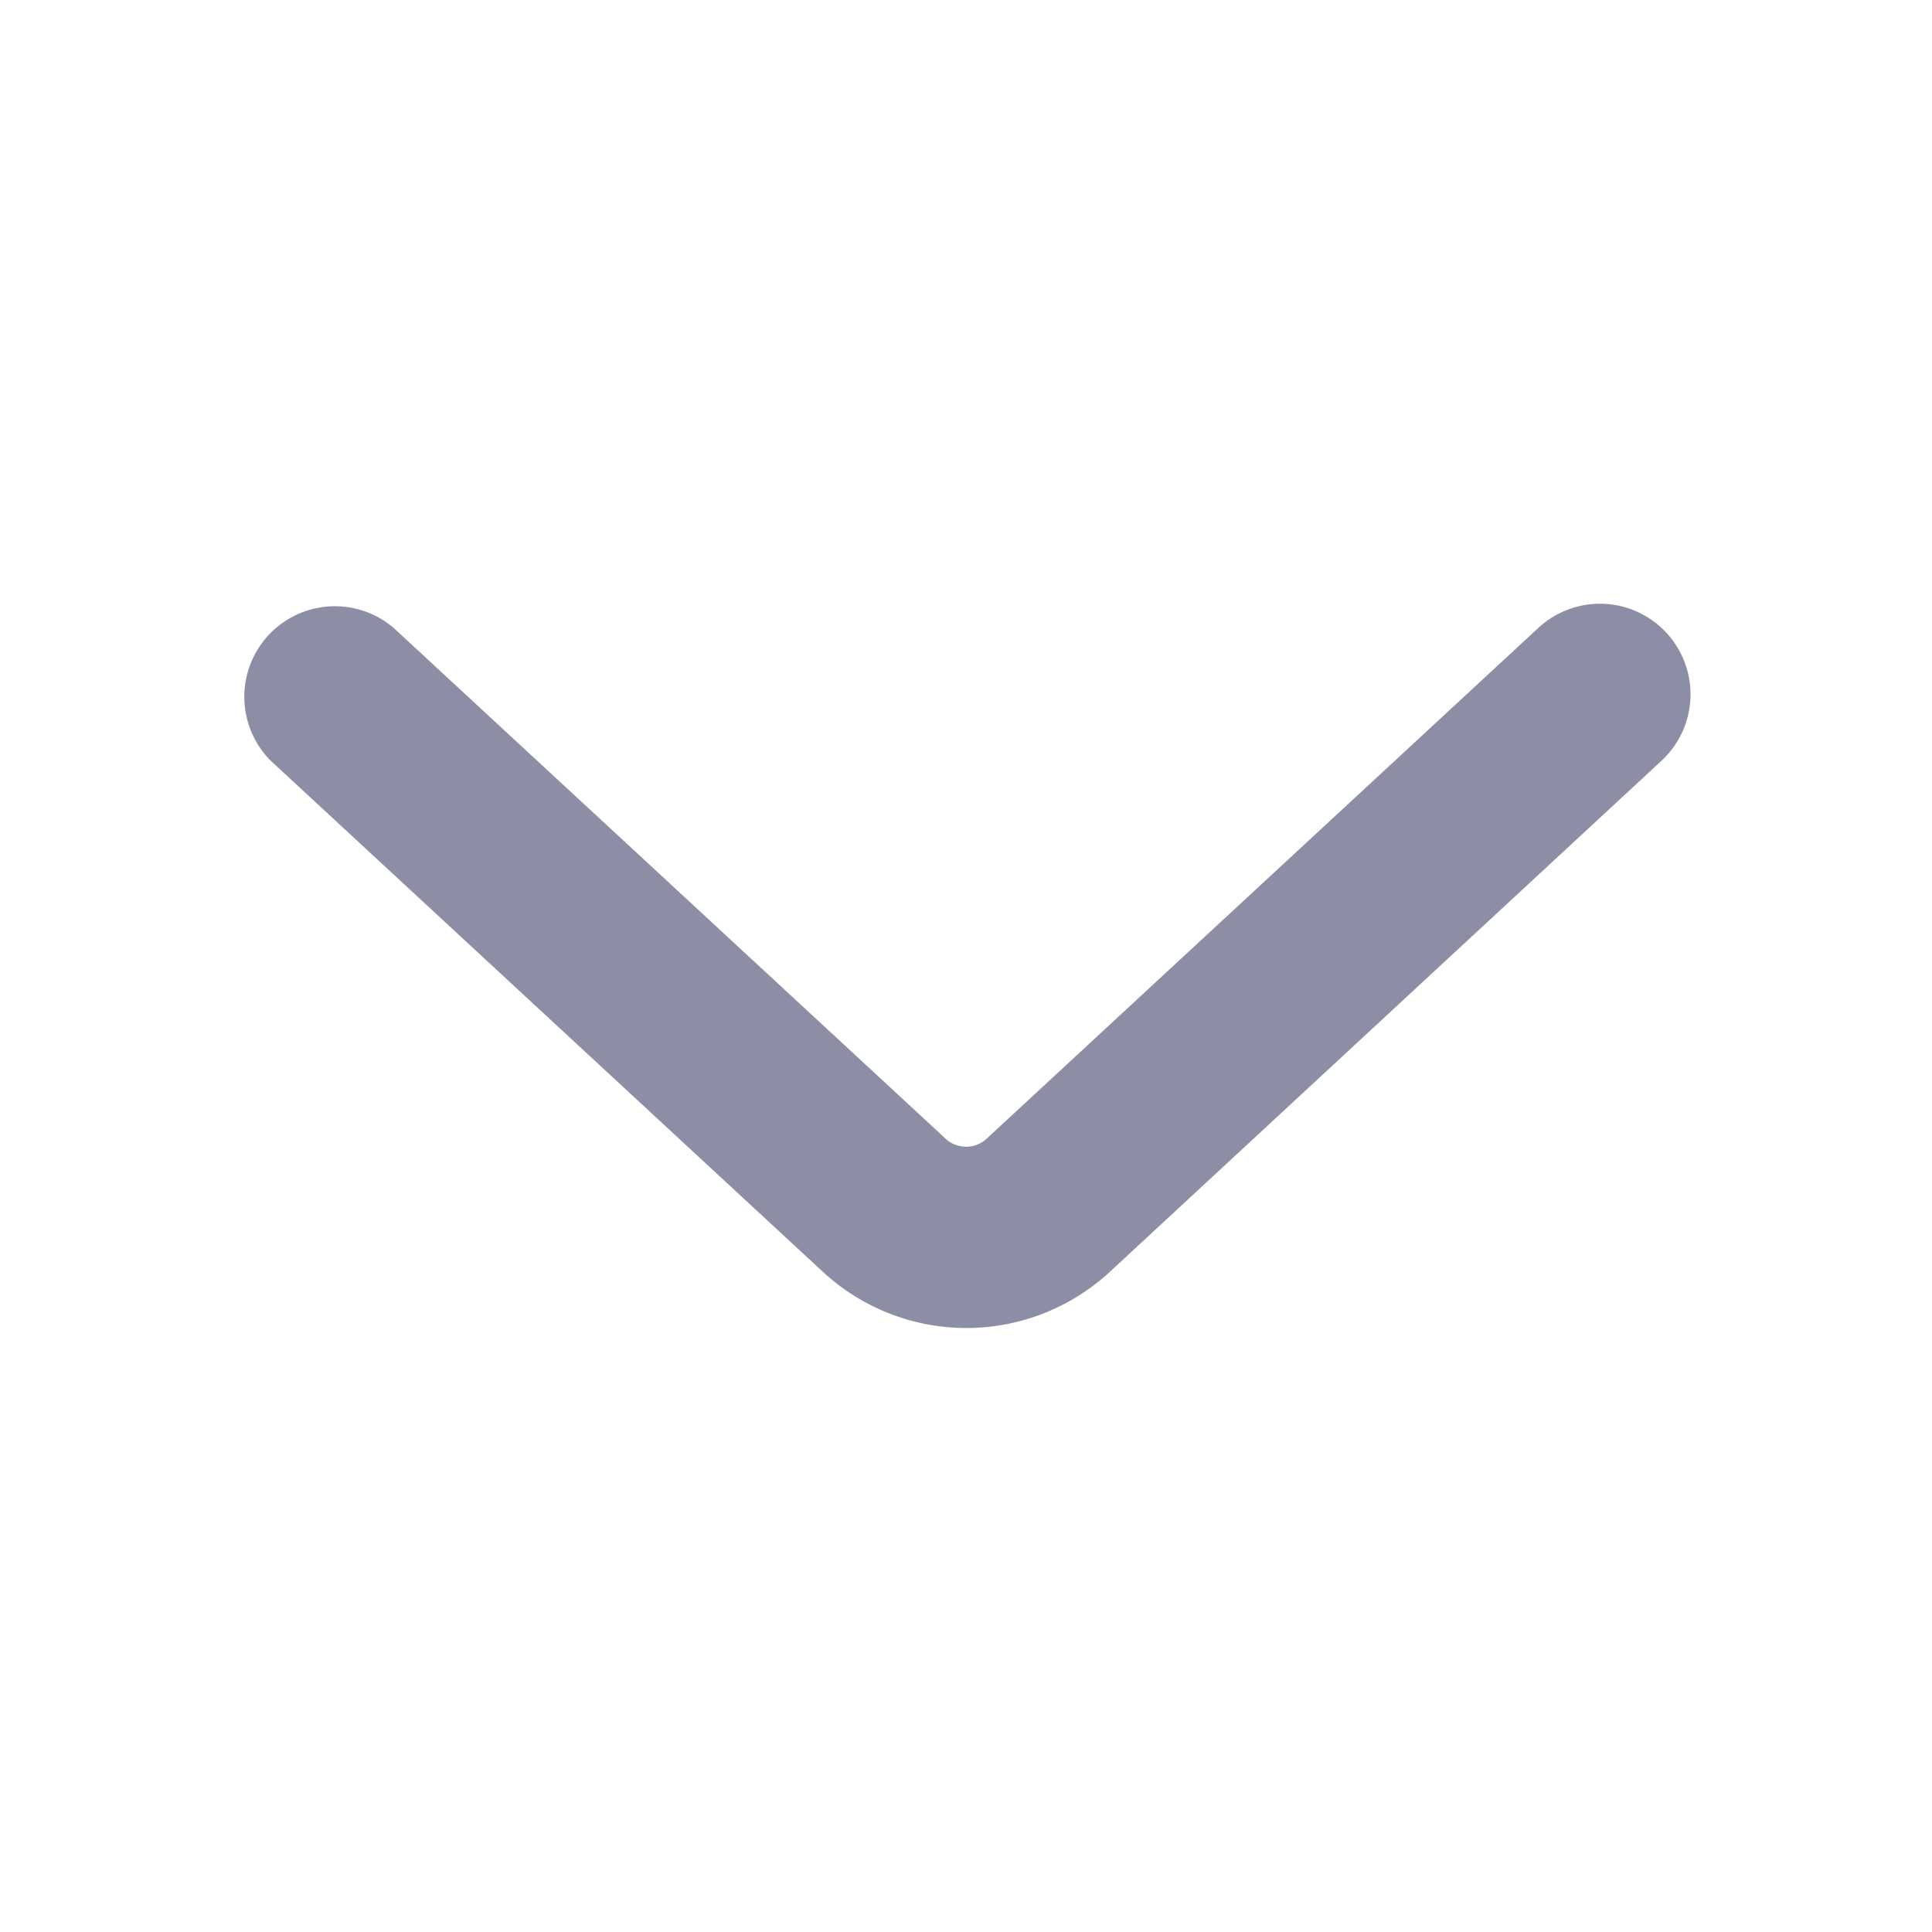 <svg xmlns="http://www.w3.org/2000/svg" width="16" height="16" fill="none"><path fill="#8C8EA6" fill-rule="evenodd" d="M13.8 5.24a.75.75 0 0 0-1.06-.04L8.171 9.43a.25.25 0 0 1-.34 0L3.26 5.2a.75.75 0 0 0-1.018 1.1l4.572 4.232a1.75 1.75 0 0 0 2.378 0L13.76 6.3a.75.75 0 0 0 .04-1.06" clip-rule="evenodd"/></svg>